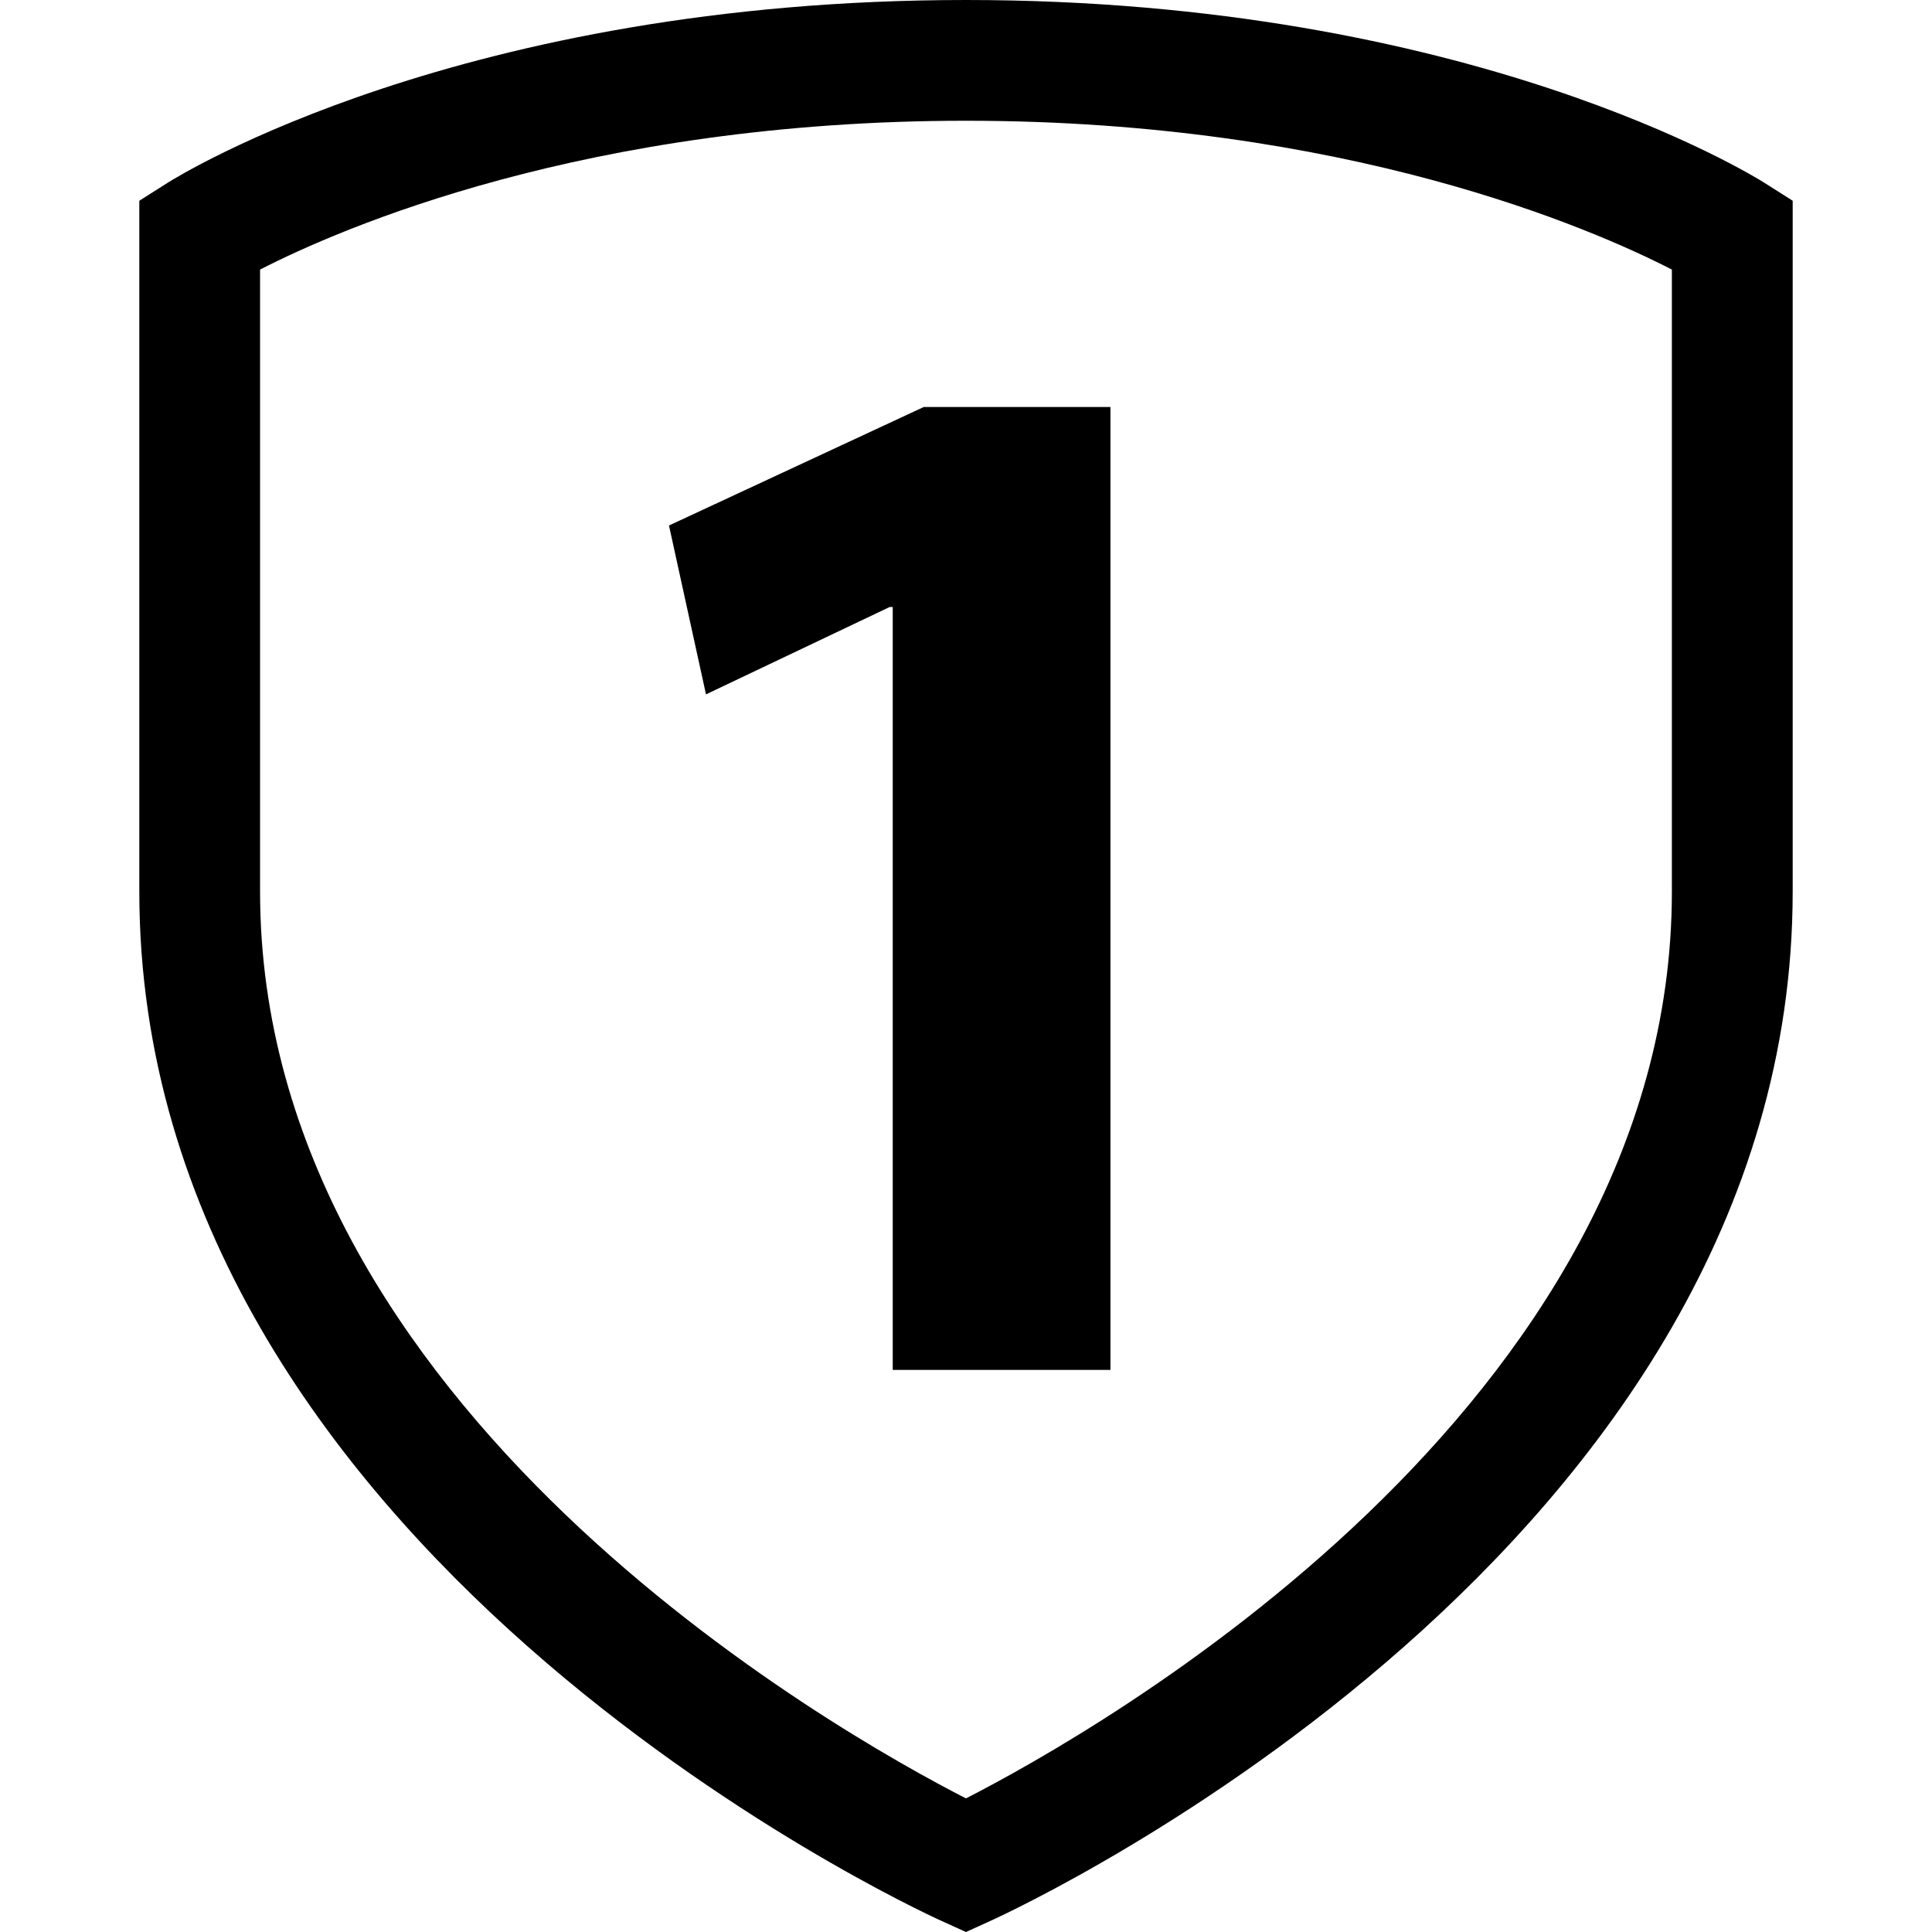 <?xml version="1.0" encoding="iso-8859-1"?>
<!-- Generator: Adobe Illustrator 19.0.0, SVG Export Plug-In . SVG Version: 6.00 Build 0)  -->
<svg version="1.1" id="Capa_1" xmlns="http://www.w3.org/2000/svg" xmlns:xlink="http://www.w3.org/1999/xlink" x="0px" y="0px"
	 viewBox="0 0 490 490" style="enable-background:new 0 0 490 490;" xml:space="preserve">
<path d="M238.638,487.121l6.355,2.879l6.37-2.894c8.299-3.782,203.304-94.555,203.304-260.986V50.914l-7.12-4.517
	C444.545,44.498,372.836,0,244.992,0S45.44,44.498,42.454,46.397l-7.12,4.517v175.221
	C35.334,392.567,230.338,483.339,238.638,487.121z M65.959,68.37c20.228-10.382,82.688-37.745,179.034-37.745
	c96.377,0,158.852,27.379,179.034,37.745v157.765c0,130.983-146.449,213.303-179.034,229.979
	c-32.585-16.675-179.034-98.995-179.034-229.979V68.37z"/>
<polygon points="225.637,153.952 226.403,153.952 226.418,153.952 226.418,347.441 281.635,347.441 281.635,103.222 
	234.289,103.222 169.67,133.28 179.057,176.109 "/>
<g>
</g>
<g>
</g>
<g>
</g>
<g>
</g>
<g>
</g>
<g>
</g>
<g>
</g>
<g>
</g>
<g>
</g>
<g>
</g>
<g>
</g>
<g>
</g>
<g>
</g>
<g>
</g>
<g>
</g>
</svg>
